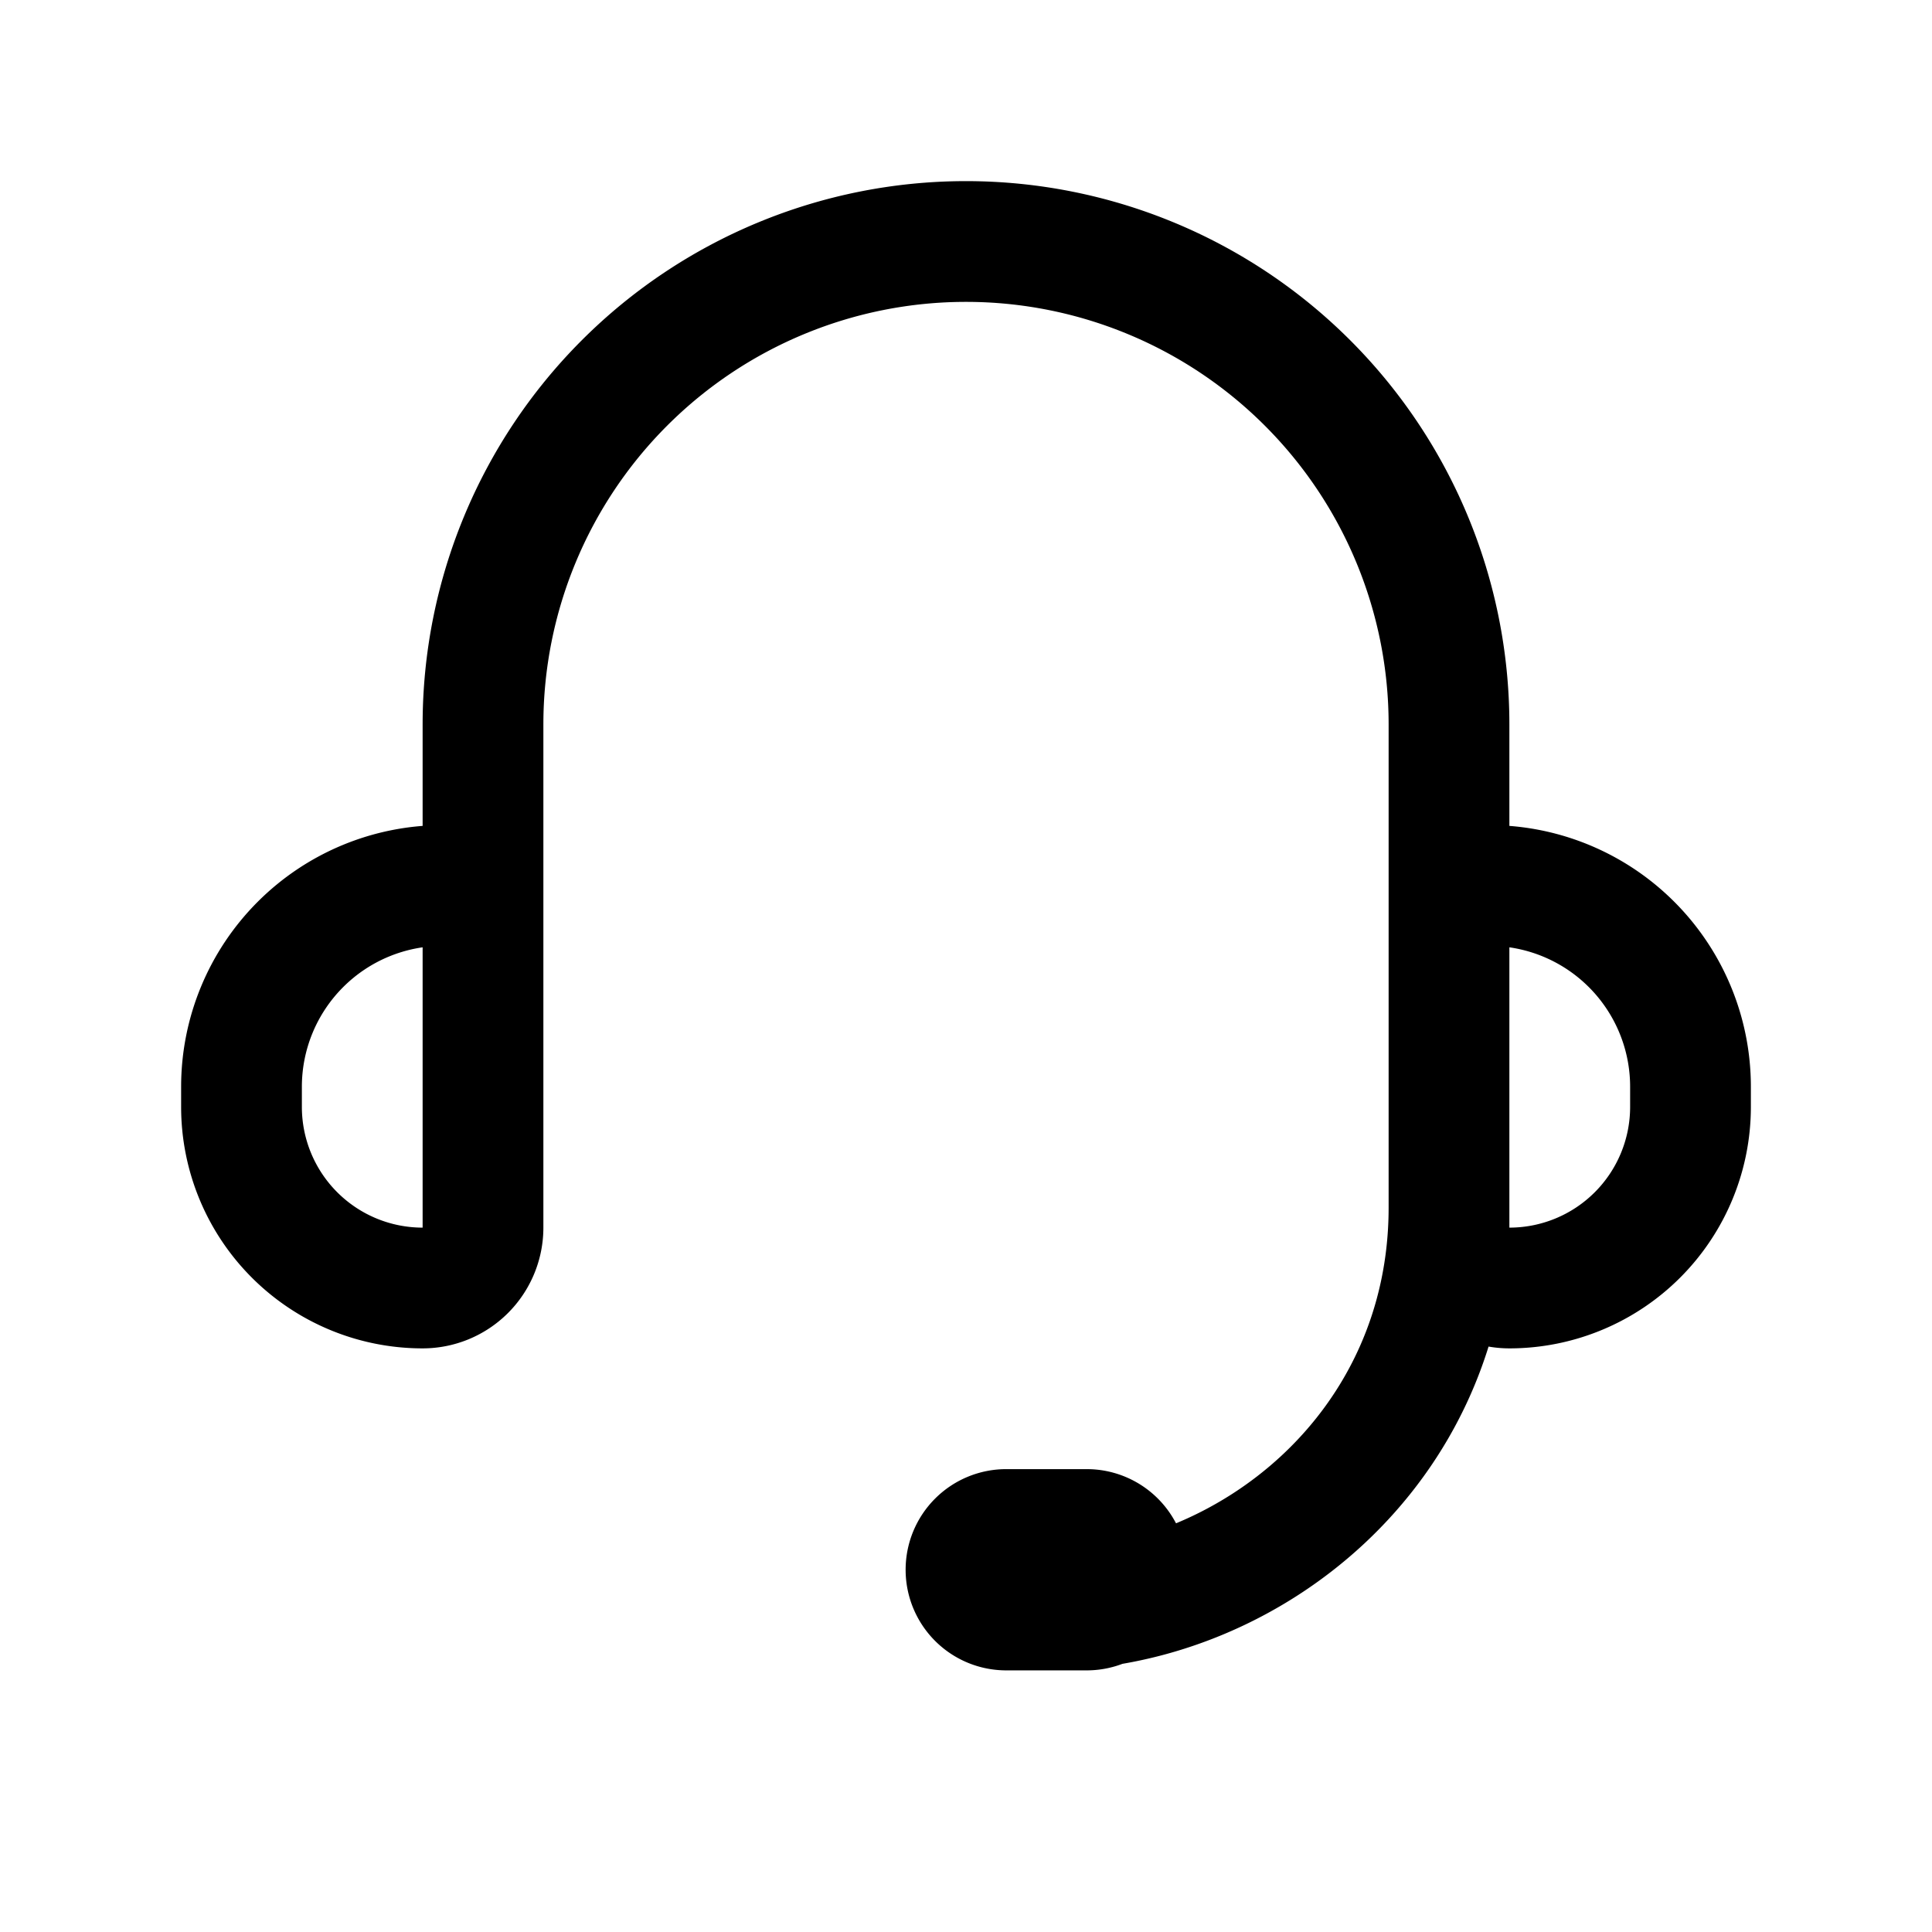 <svg xmlns="http://www.w3.org/2000/svg" width="24" height="24" fill="none">
    <path stroke="currentColor" stroke-linecap="round" stroke-linejoin="round" stroke-width="1.5" d="M18 11V9a6 6 0 0 0-6-6v0a6 6 0 0 0-6 6v2m12 0v4.25c0 .414.336.75.75.75v0A2.25 2.25 0 0 0 21 13.75v-.25a2.5 2.5 0 0 0-2.5-2.5zM6 11v4.25a.75.75 0 0 1-.75.75v0A2.25 2.25 0 0 1 3 13.75v-.25A2.5 2.5 0 0 1 5.5 11zm12 4c0 3-2.5 5-5 5m-.5 0h1a.5.5 0 0 0 .5-.5v0a.5.5 0 0 0-.5-.5h-1a.5.5 0 0 0-.5.5v0a.5.5 0 0 0 .5.5"/>
</svg>